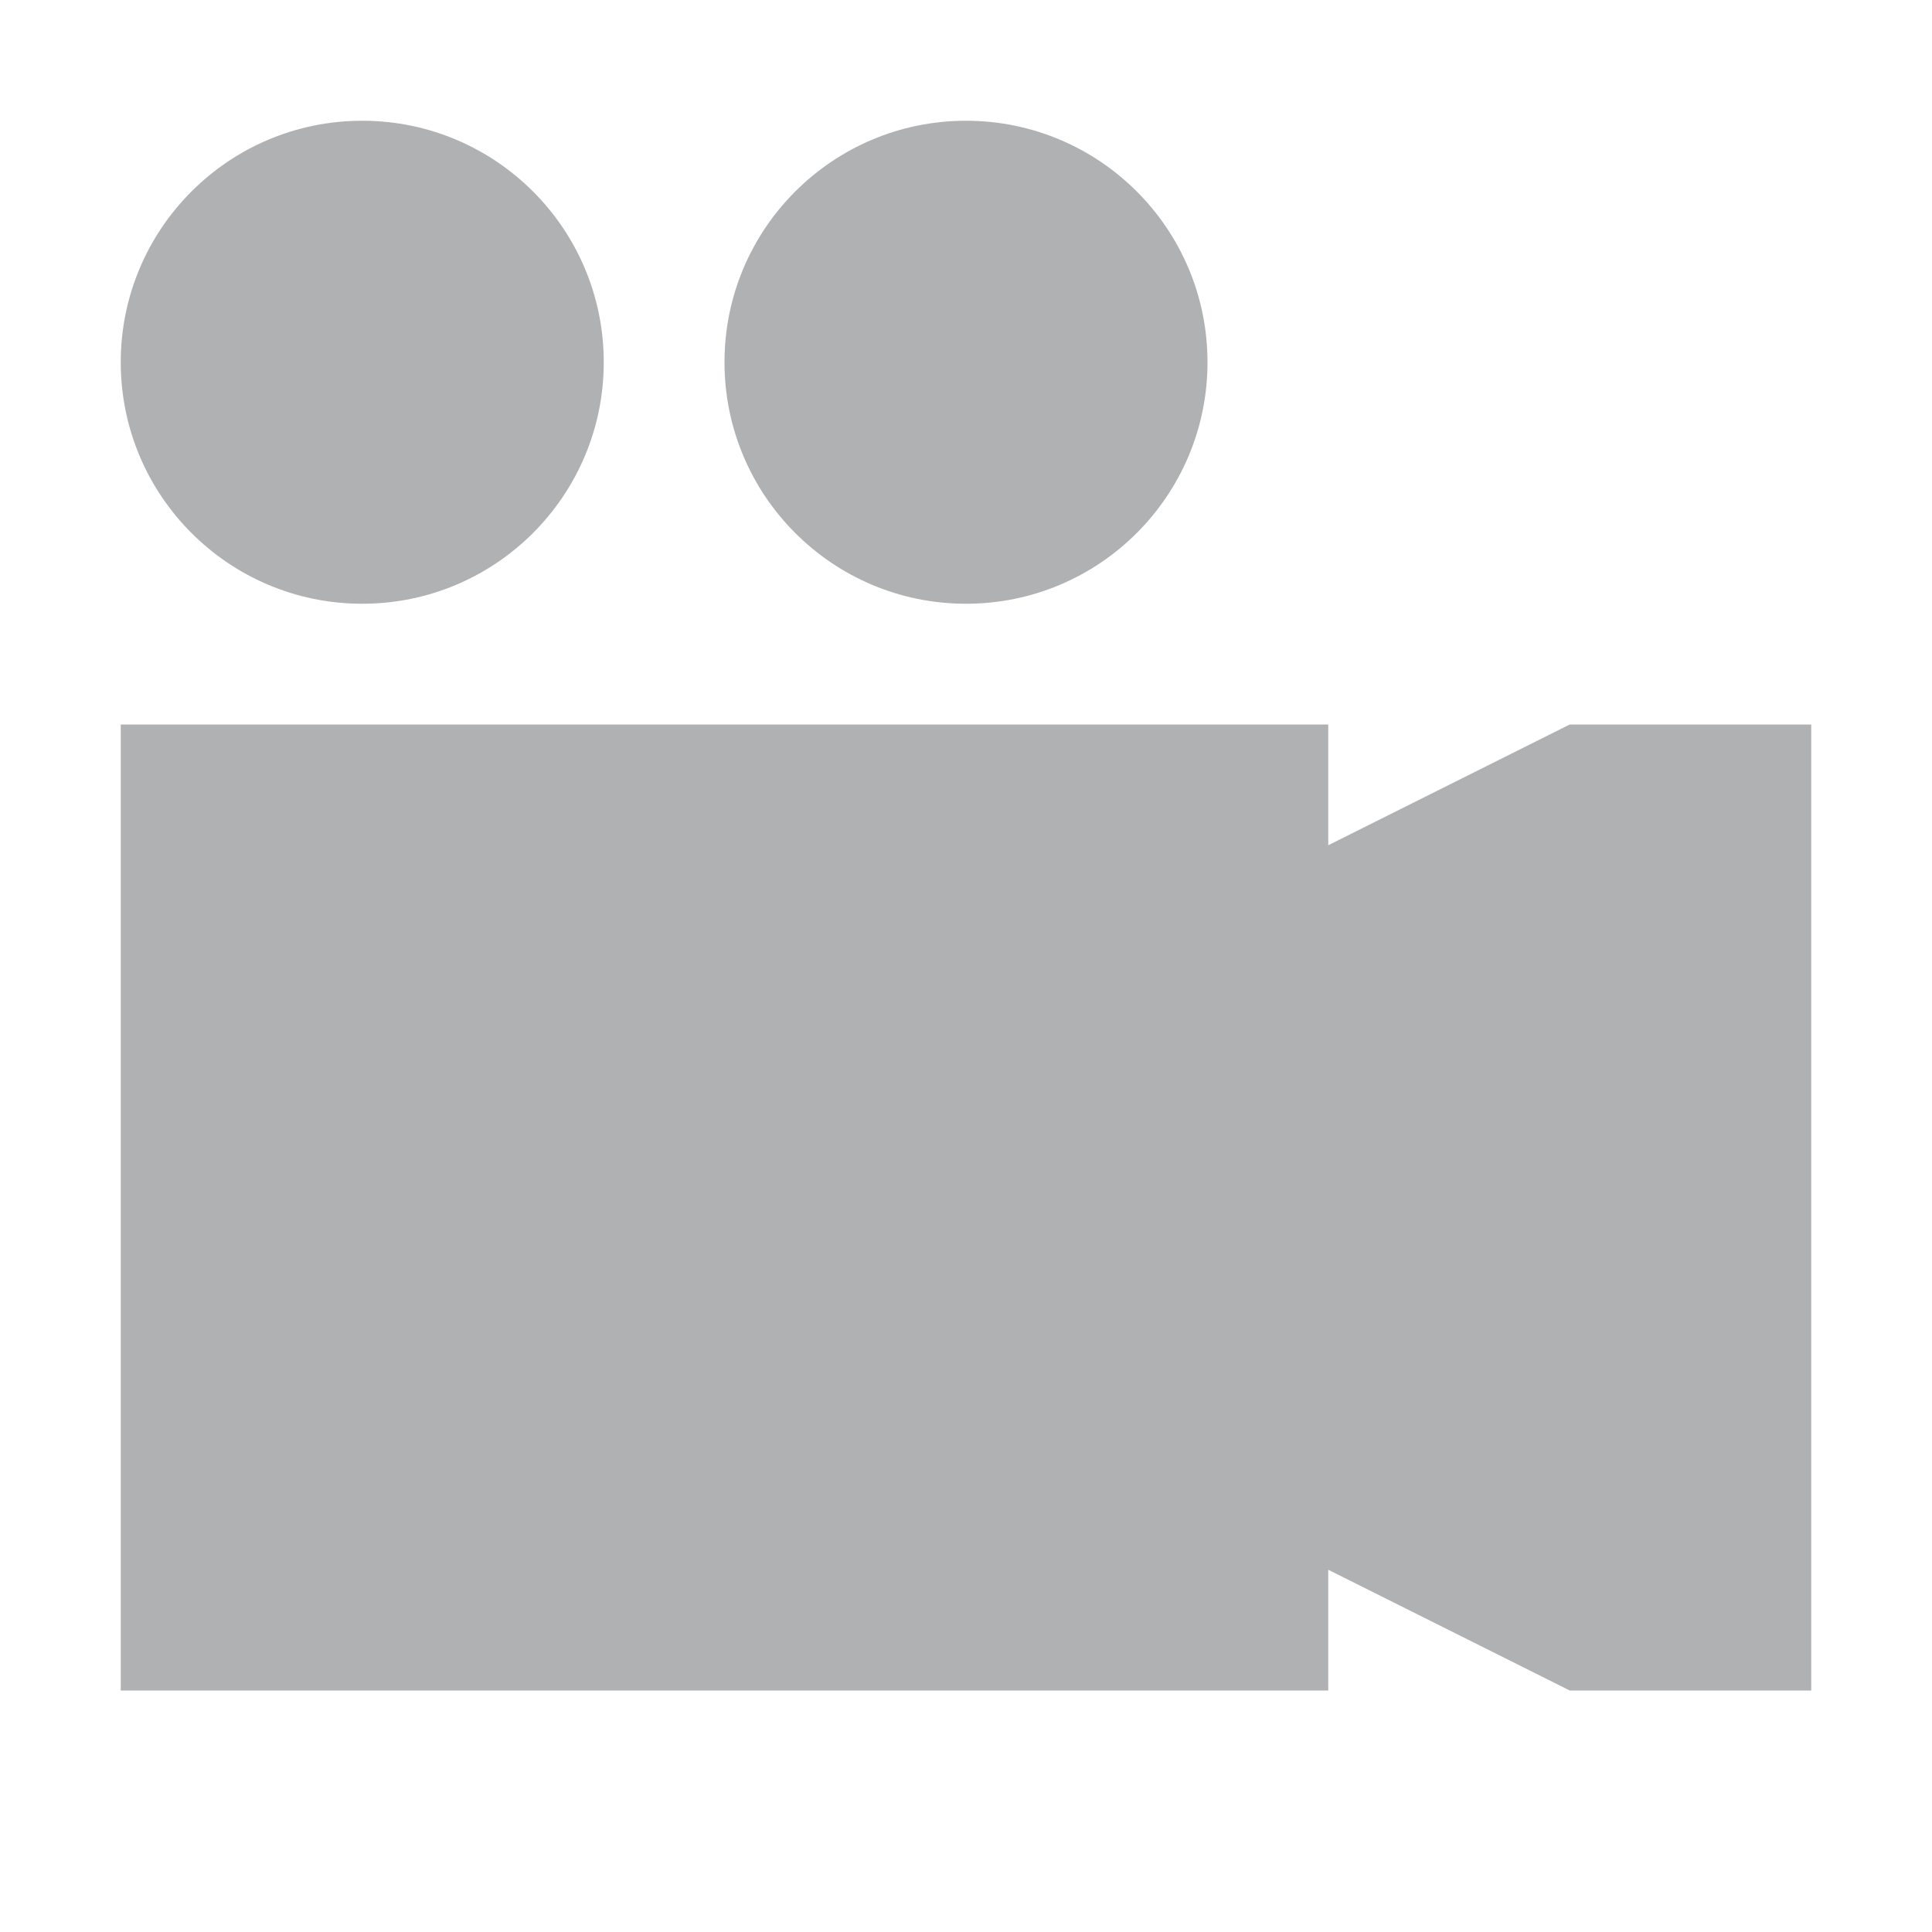 <!-- Copyright 2000-2021 JetBrains s.r.o. Use of this source code is governed by the Apache 2.0 license that can be found in the LICENSE file. -->
<svg width="16" height="16" viewBox="0 0 16 16" fill="none" xmlns="http://www.w3.org/2000/svg">
    <defs id="colors">
        <linearGradient id="menuIconEnabled" fallback="Label.foreground">
            <stop offset="0" stop-color="#AFB1B3"/>
            <stop offset="1" stop-color="#AFB1B3"/>
        </linearGradient>
    </defs>
    <g fill="url(#menuIconEnabled)">
        <path d="M 1 6 L 1 14 L 11 14 L 11 13 L 13 14 L 15 14 L 15 6 L 13 6 L 11 7 L 11 6 L 1 6 z " />
        <circle cx="3" cy="3" r="2" />
        <circle cx="8" cy="3" r="2" />
    </g>
</svg>
